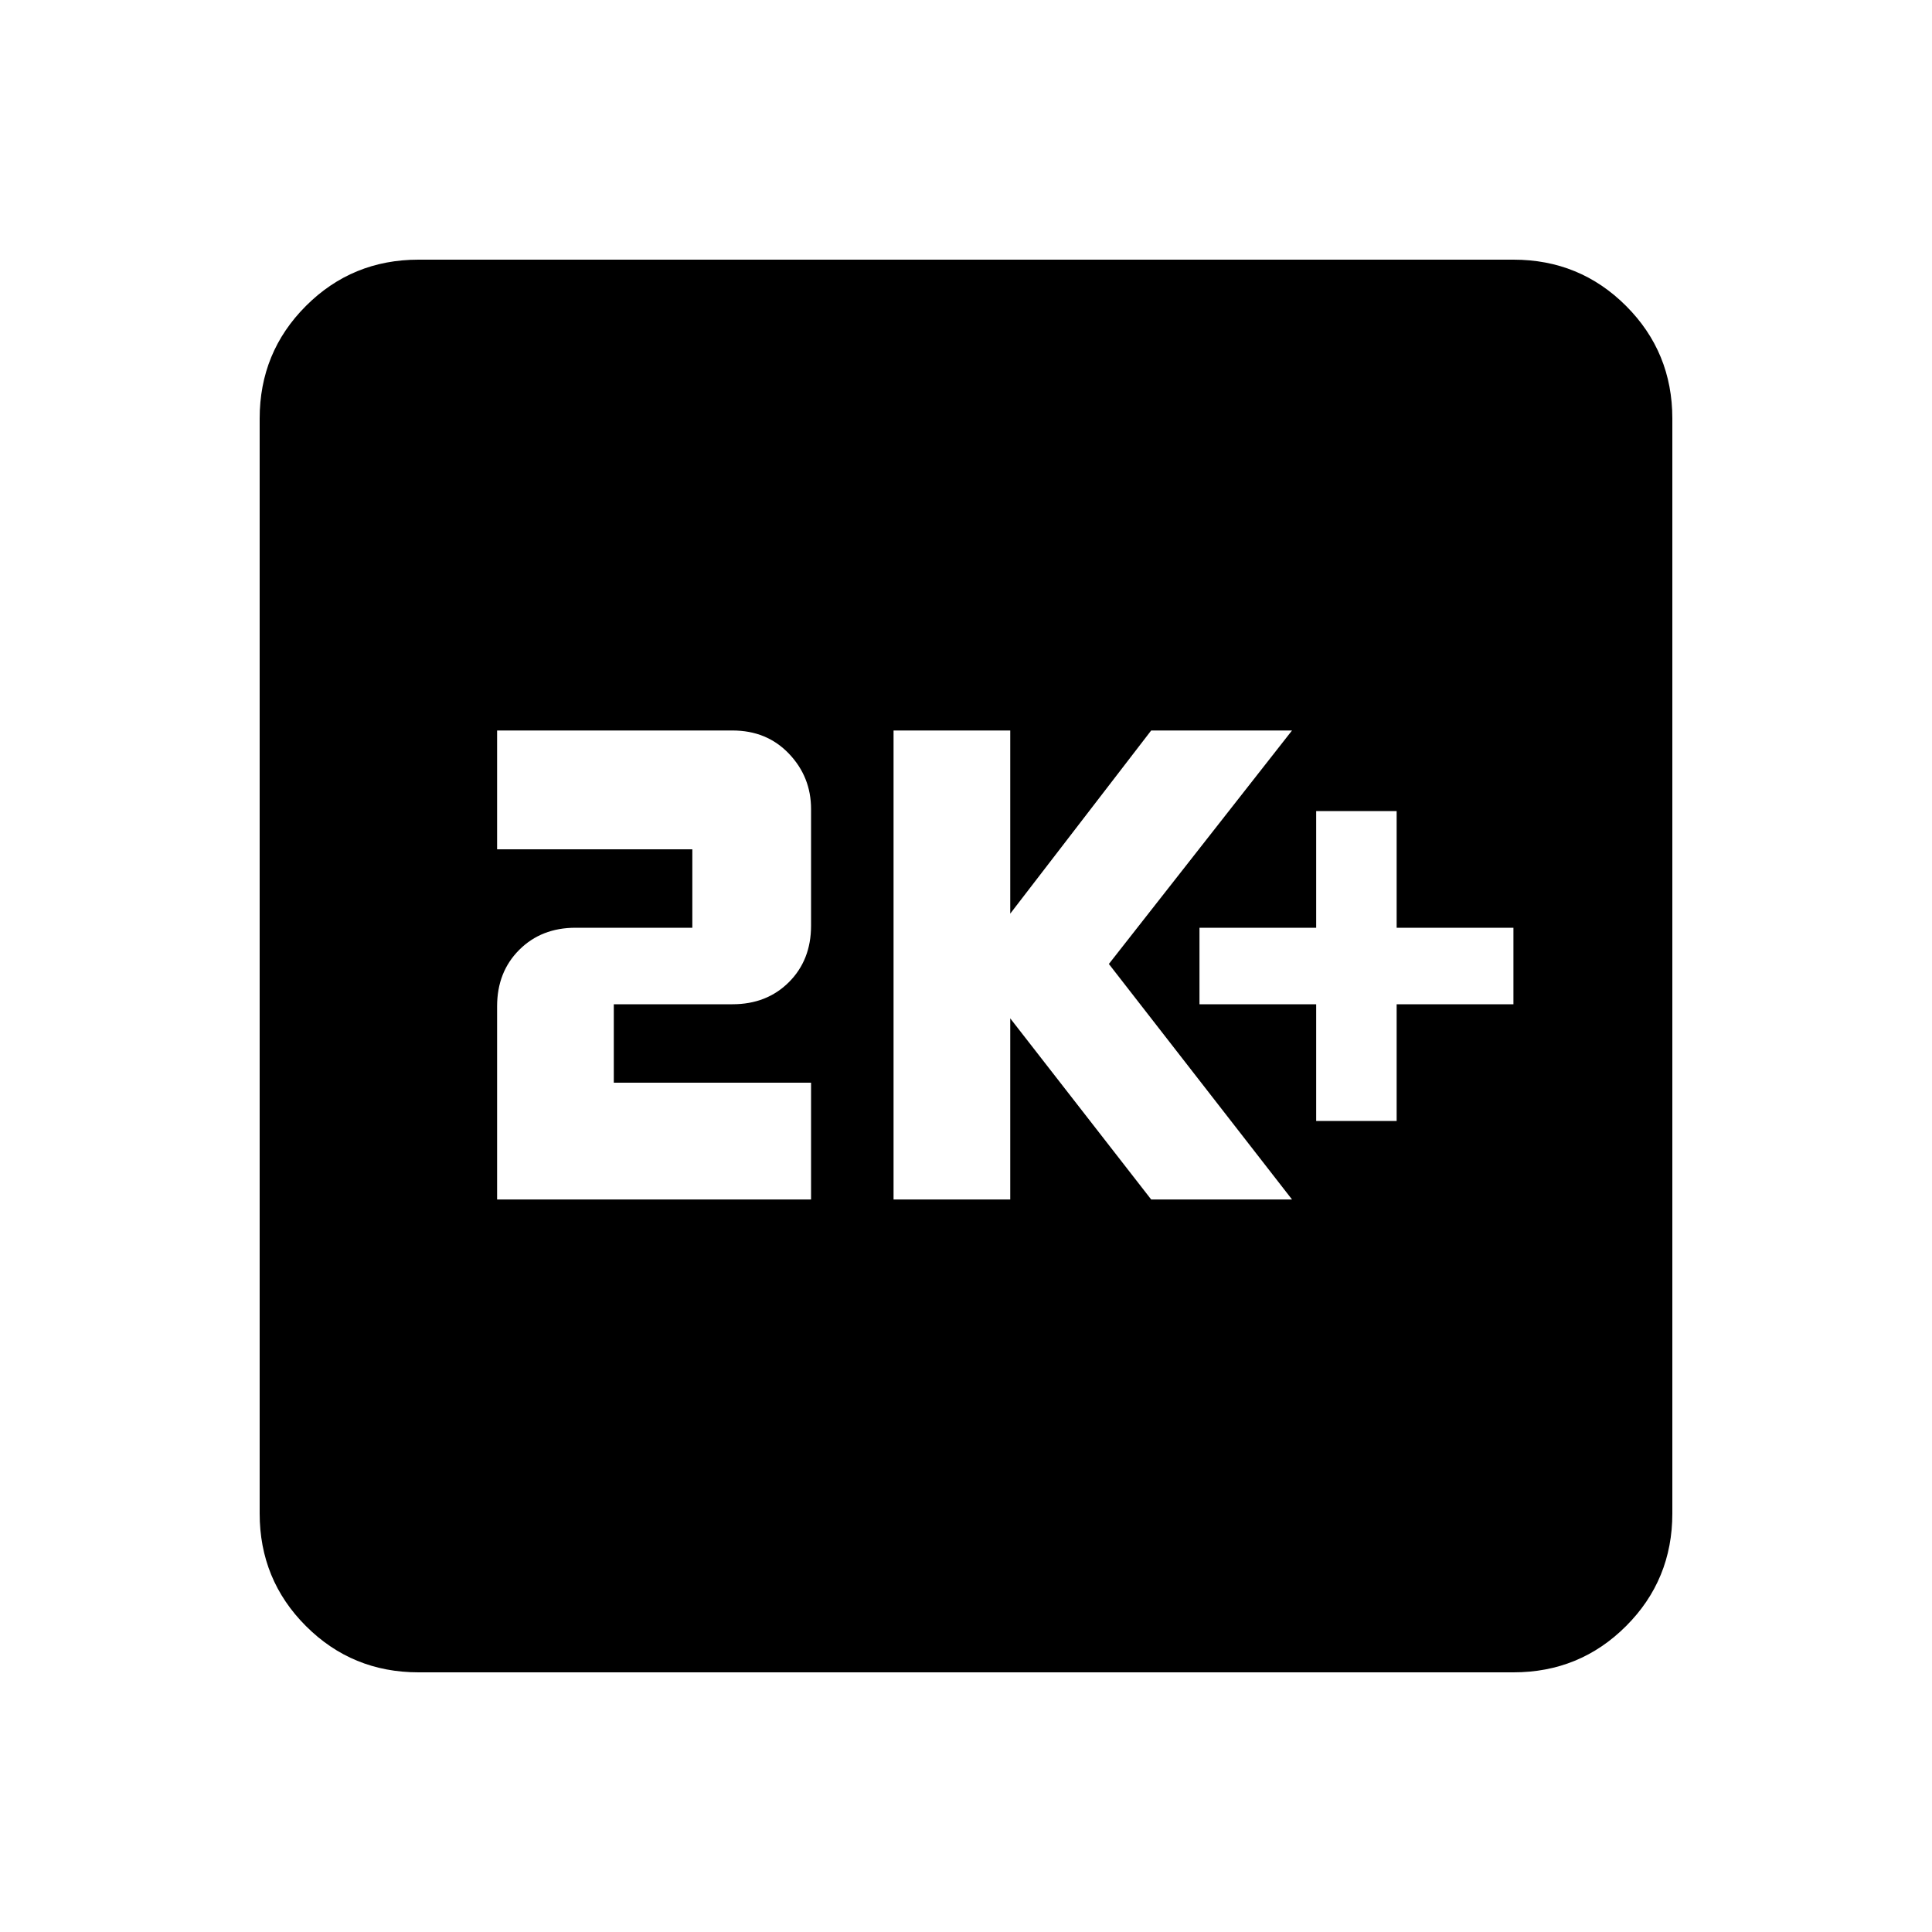 <svg xmlns="http://www.w3.org/2000/svg" height="20" width="20"><path d="M13.625 11.604H14.458V10.396H15.667V9.604H14.458V8.396H13.625V9.604H12.417V10.396H13.625ZM9.25 12.417H10.458V10.542L11.917 12.417H13.375L11.479 9.979L13.375 7.562H11.917L10.458 9.458V7.562H9.25ZM5.146 12.417H8.396V11.208H6.354V10.396H7.583Q7.938 10.396 8.167 10.167Q8.396 9.938 8.396 9.583V8.375Q8.396 8.042 8.167 7.802Q7.938 7.562 7.583 7.562H5.146V8.792H7.167V9.604H5.958Q5.604 9.604 5.375 9.833Q5.146 10.062 5.146 10.417ZM4.333 17.312Q3.646 17.312 3.167 16.833Q2.688 16.354 2.688 15.667V4.333Q2.688 3.646 3.167 3.167Q3.646 2.688 4.333 2.688H15.667Q16.354 2.688 16.833 3.167Q17.312 3.646 17.312 4.333V15.667Q17.312 16.354 16.833 16.833Q16.354 17.312 15.667 17.312Z"/></svg>